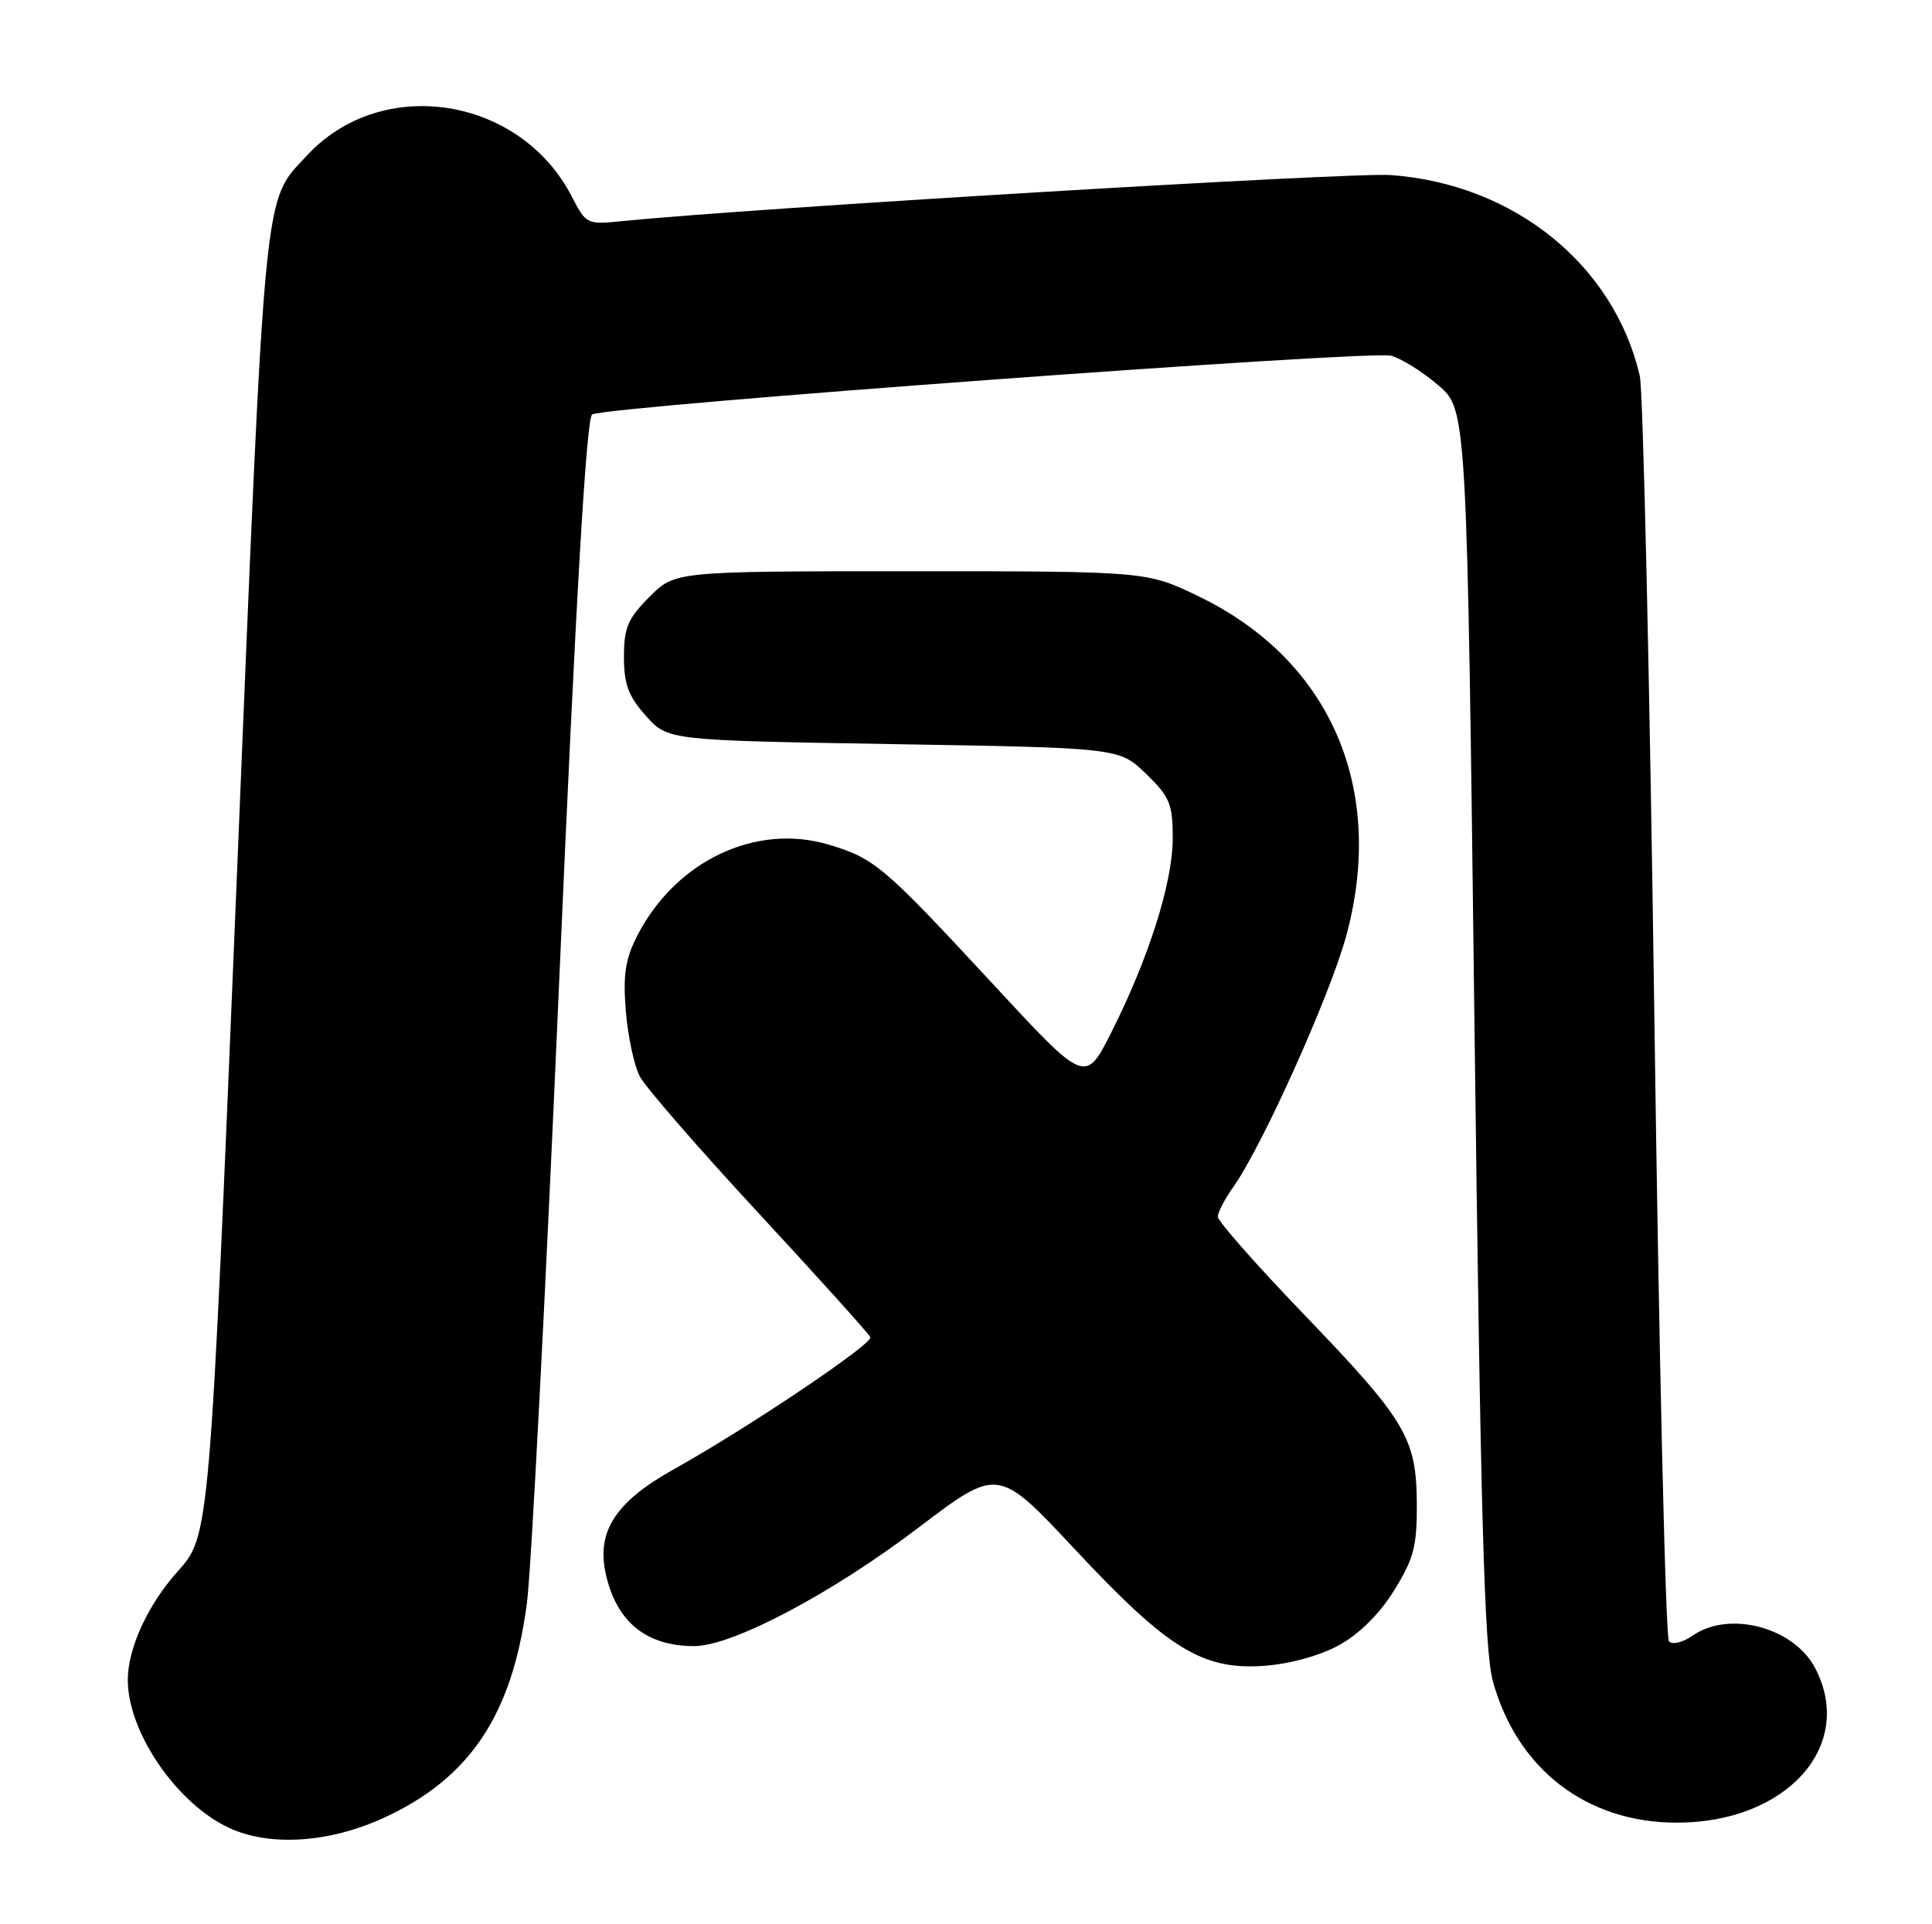 <?xml version="1.0" encoding="UTF-8" standalone="no"?>
<!DOCTYPE svg PUBLIC "-//W3C//DTD SVG 1.1//EN" "http://www.w3.org/Graphics/SVG/1.1/DTD/svg11.dtd" >
<svg xmlns="http://www.w3.org/2000/svg" xmlns:xlink="http://www.w3.org/1999/xlink" version="1.1" viewBox="0 0 257 256">
 <g >
 <path fill="currentColor"
d=" M 51.05 241.85 C 62.52 236.58 68.13 228.17 70.09 213.31 C 70.66 209.01 72.59 171.83 74.38 130.67 C 76.61 79.44 78.00 55.62 78.77 55.14 C 80.51 54.06 182.21 46.58 185.02 47.32 C 186.38 47.68 189.22 49.44 191.31 51.24 C 195.13 54.50 195.13 54.50 196.14 136.50 C 196.96 202.03 197.45 219.54 198.59 223.68 C 201.81 235.36 211.03 242.47 223.00 242.49 C 237.63 242.51 246.83 232.30 241.48 221.97 C 238.66 216.50 230.01 214.20 225.14 217.62 C 223.86 218.51 222.47 218.85 222.01 218.37 C 221.56 217.89 220.69 180.60 220.07 135.50 C 219.45 90.40 218.57 51.92 218.13 50.00 C 214.68 35.20 201.39 24.48 185.00 23.29 C 179.68 22.91 99.79 27.70 82.75 29.42 C 78.10 29.90 77.95 29.82 76.09 26.20 C 69.24 12.83 50.81 9.93 40.86 20.66 C 34.97 27.01 35.36 23.03 31.49 117.03 C 27.89 204.32 27.89 204.32 23.64 209.06 C 19.68 213.46 17.00 219.29 17.00 223.50 C 17.00 230.44 23.47 239.91 30.44 243.17 C 35.85 245.70 43.77 245.19 51.05 241.85 Z  M 178.17 218.85 C 180.84 217.37 183.55 214.67 185.46 211.58 C 188.06 207.38 188.50 205.70 188.47 200.08 C 188.42 191.30 187.05 189.01 173.37 174.78 C 167.12 168.28 162.00 162.47 162.00 161.88 C 162.00 161.29 162.92 159.52 164.04 157.94 C 167.88 152.55 176.90 132.50 179.07 124.54 C 184.40 104.95 177.01 87.87 159.53 79.38 C 152.56 76.00 152.56 76.00 121.18 76.00 C 89.80 76.00 89.80 76.00 86.40 79.40 C 83.52 82.28 83.00 83.50 83.00 87.38 C 83.00 91.04 83.59 92.63 85.92 95.23 C 88.83 98.50 88.83 98.50 118.86 99.00 C 148.89 99.50 148.89 99.50 152.45 102.95 C 155.61 106.01 156.00 106.96 156.00 111.52 C 156.00 117.41 152.82 127.45 147.83 137.35 C 144.37 144.20 144.37 144.20 132.03 130.86 C 117.52 115.20 116.35 114.21 110.26 112.38 C 100.57 109.46 89.89 114.53 84.79 124.45 C 83.18 127.58 82.86 129.65 83.25 134.51 C 83.52 137.87 84.36 141.80 85.12 143.23 C 85.88 144.67 93.03 152.89 101.00 161.50 C 108.97 170.11 115.62 177.49 115.78 177.91 C 116.11 178.80 99.37 190.05 89.64 195.47 C 81.92 199.77 79.34 203.72 80.57 209.34 C 81.98 215.76 85.93 219.00 92.35 219.00 C 97.42 219.00 110.63 212.02 122.22 203.21 C 132.77 195.20 132.77 195.20 142.99 206.13 C 155.40 219.41 159.97 222.22 168.21 221.62 C 171.65 221.36 175.60 220.27 178.17 218.85 Z "/>
</g>
</svg>